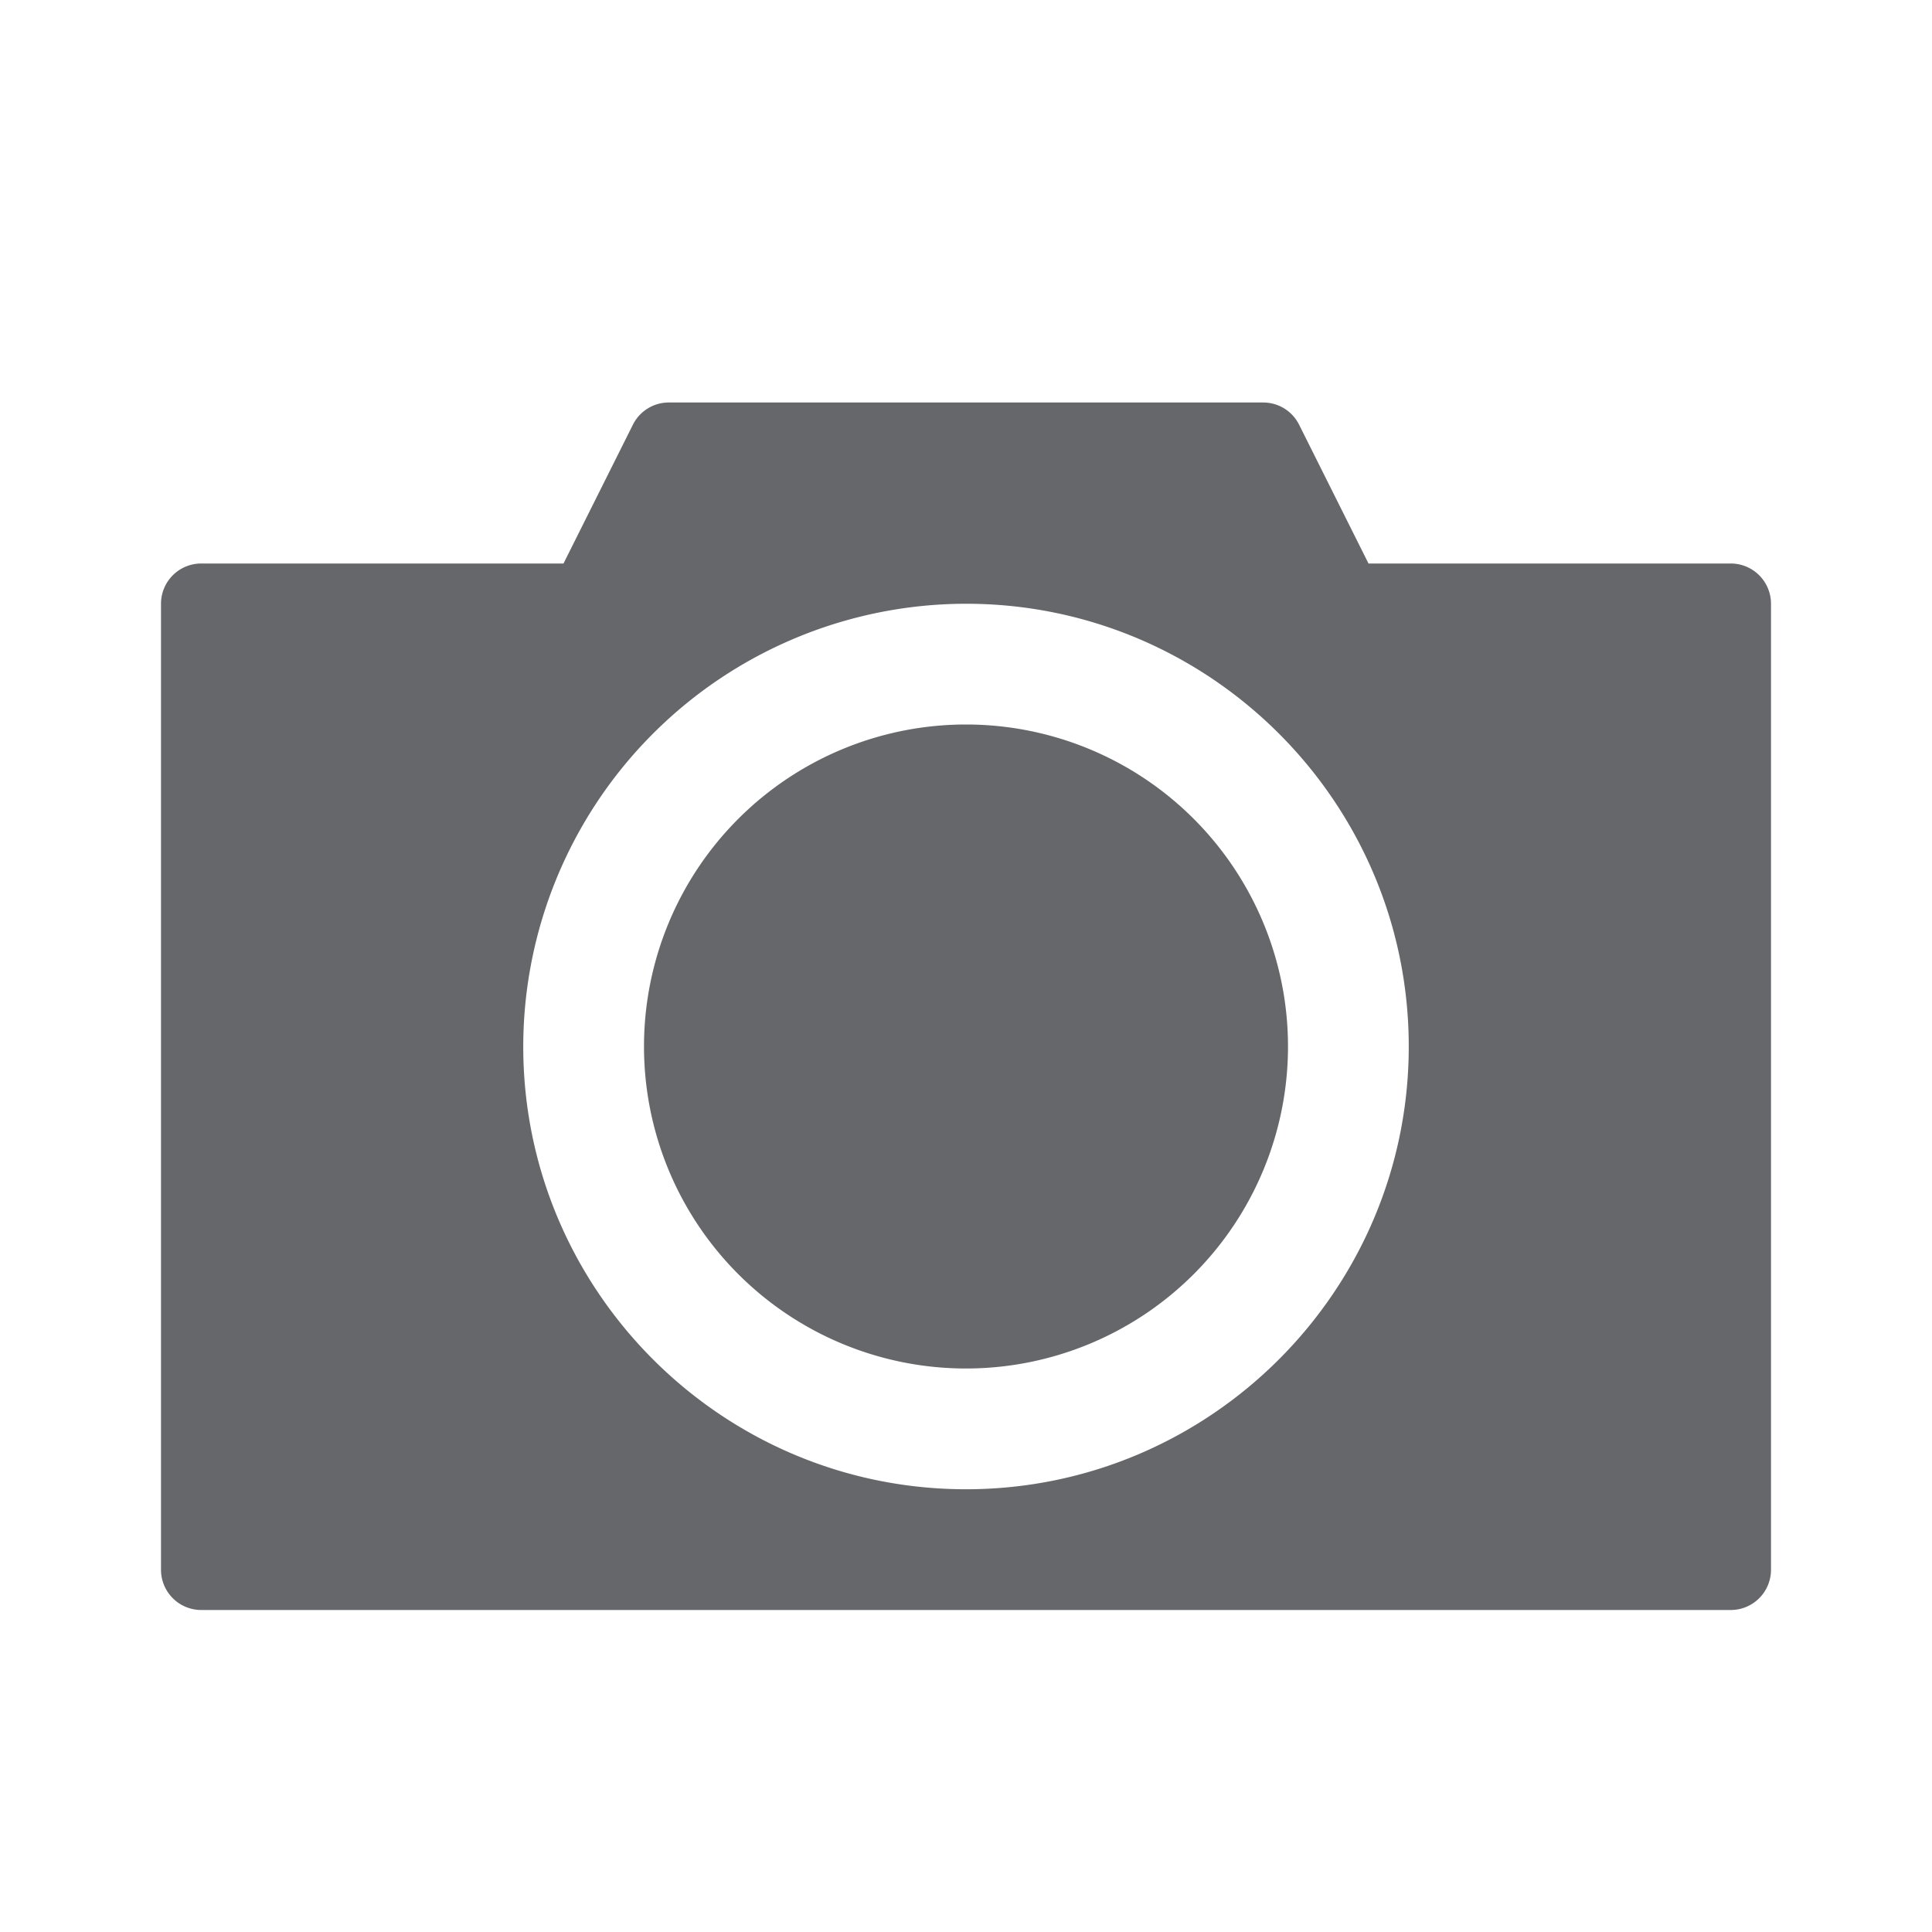 <svg xmlns="http://www.w3.org/2000/svg" width="24" height="24" viewBox="0 0 24 24">
    <path fill="#65676A" fill-rule="evenodd" d="M15.691 5c.19 0 .362.106.447.276L17 7h4.5a.5.5 0 0 1 .5.5v12a.5.5 0 0 1-.5.5h-19a.5.5 0 0 1-.5-.5v-12a.5.5 0 0 1 .5-.5H7l.862-1.724A.498.498 0 0 1 8.31 5zm-3.69 2.5A5.506 5.506 0 0 0 6.5 13c0 3.032 2.466 5.5 5.5 5.5 3.032 0 5.5-2.468 5.5-5.5 0-3.033-2.468-5.5-5.5-5.5zM12 9A4 4 0 1 1 12 17a4 4 0 0 1 0-8z"/>
</svg>
